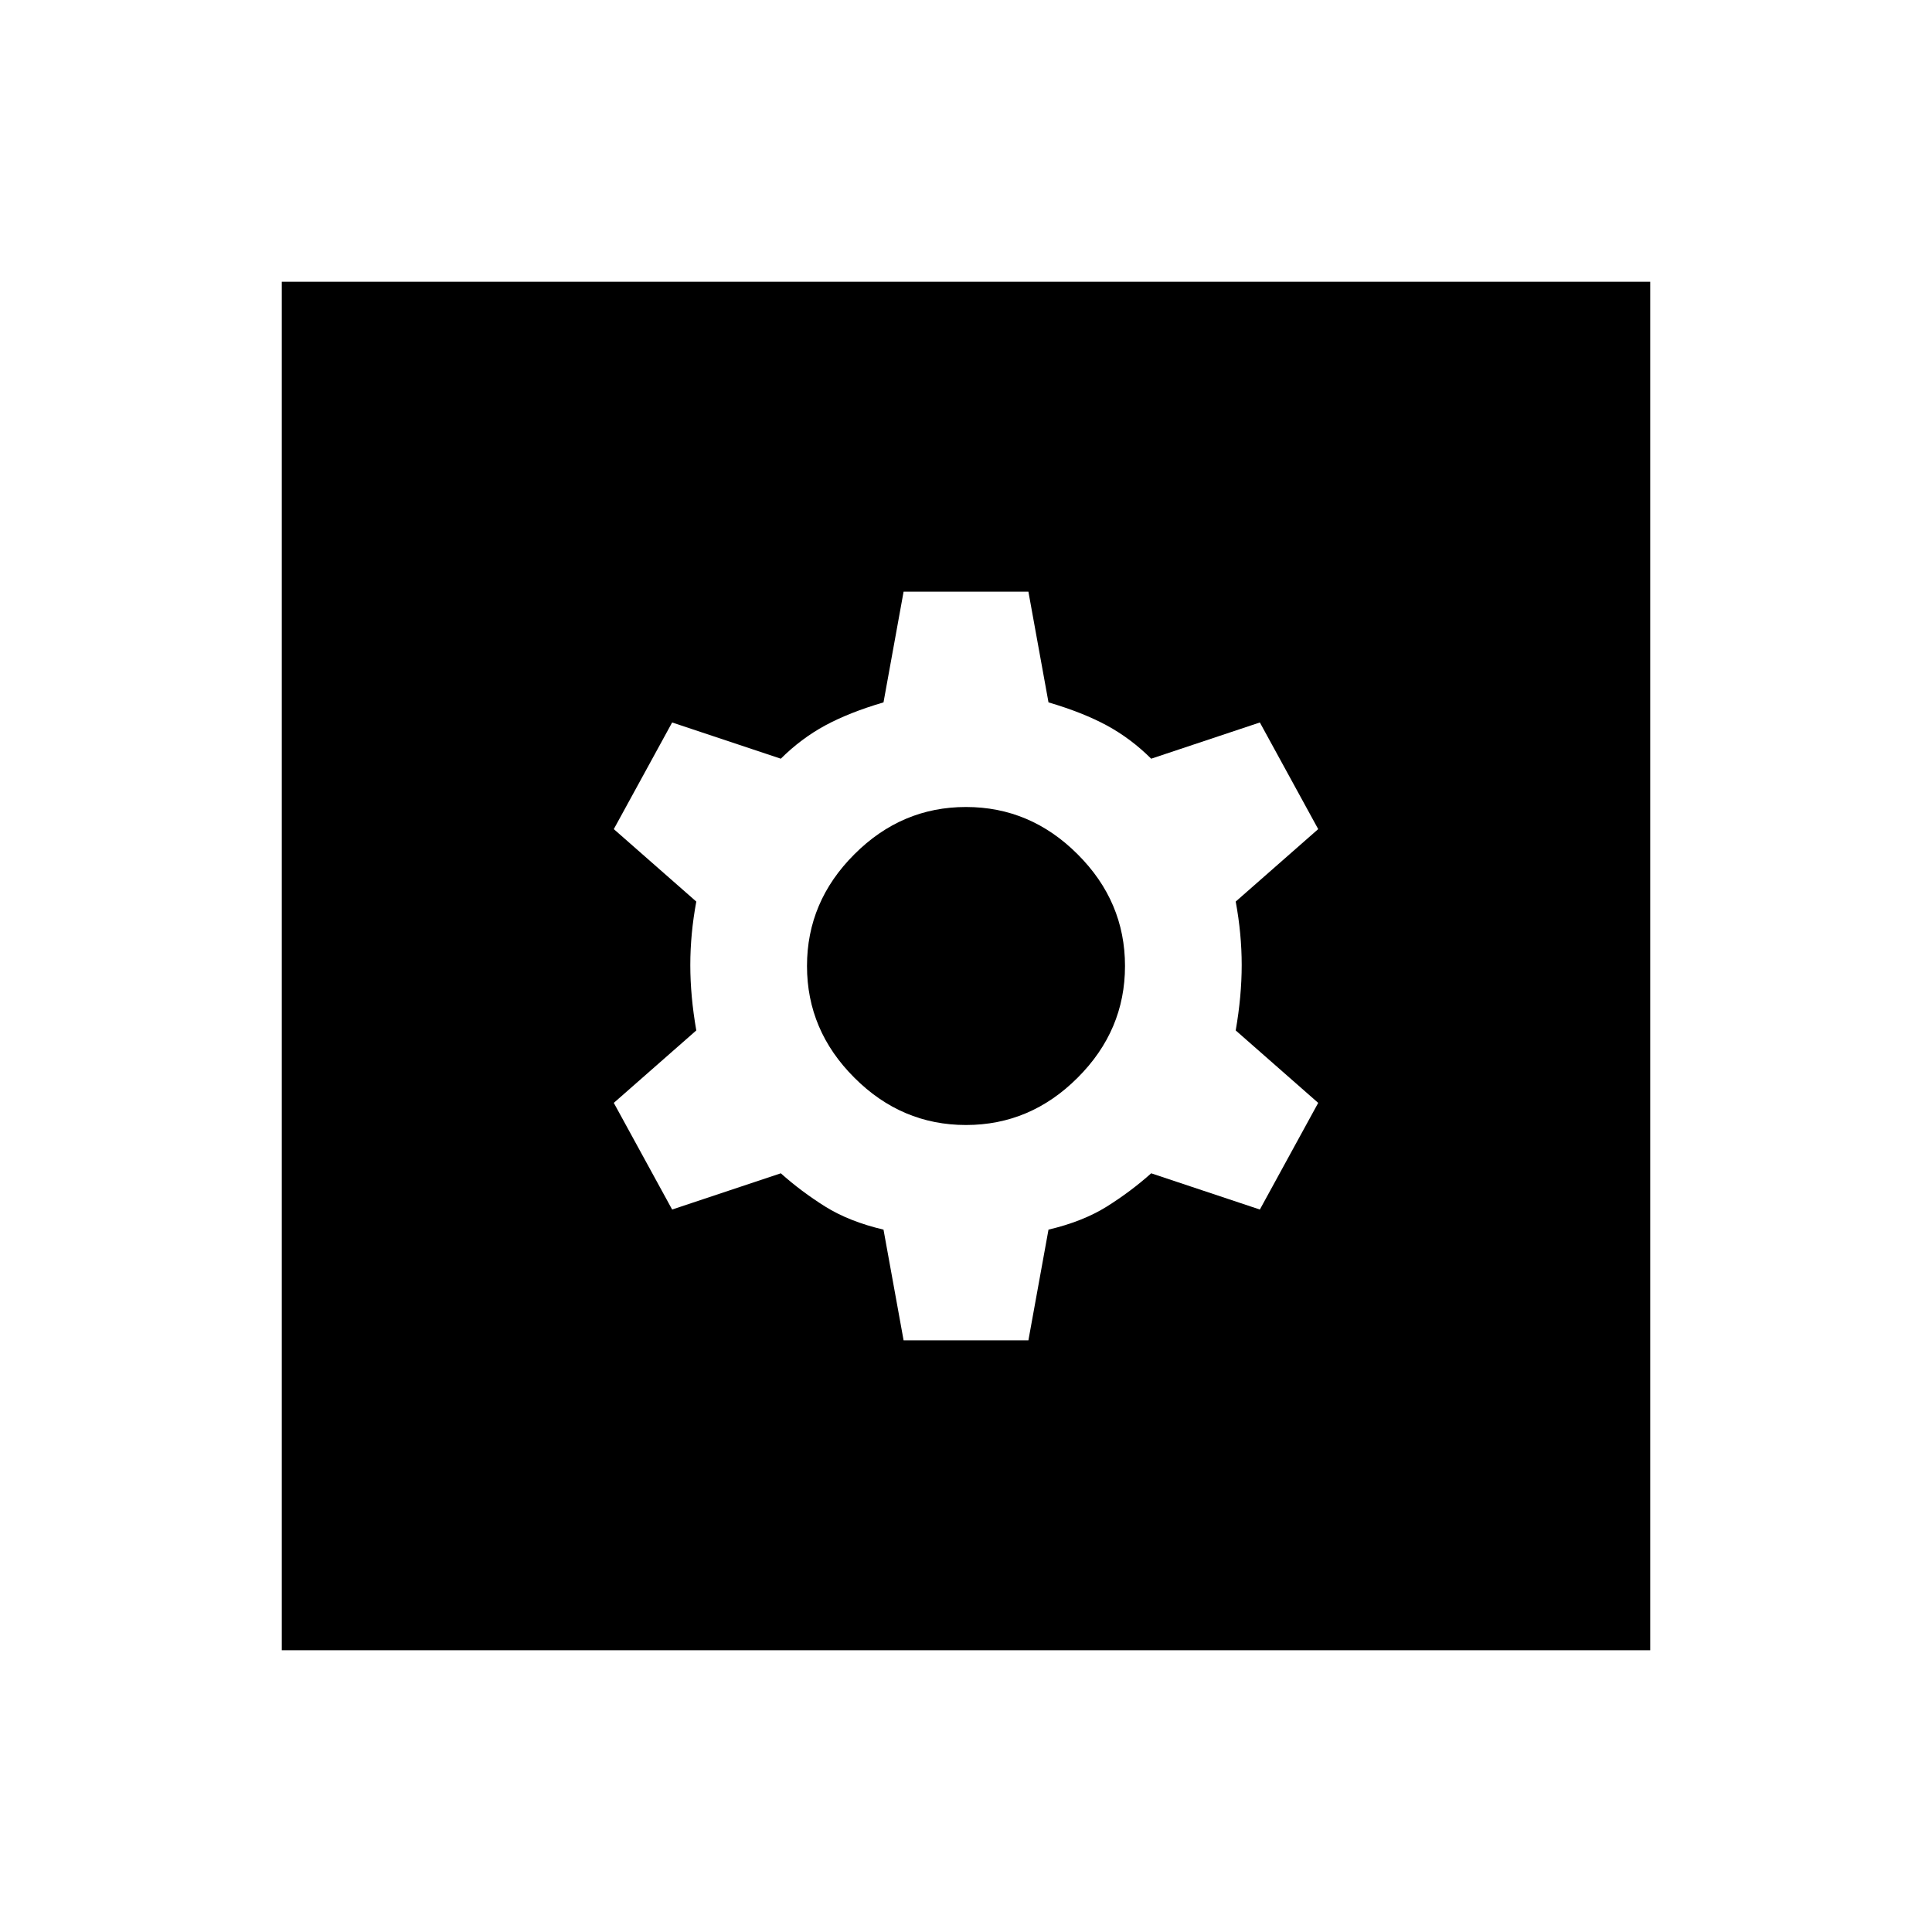 <svg xmlns="http://www.w3.org/2000/svg" height="20" width="20"><path d="M2.917 17.083V2.917h14.166v14.166Zm6.437-3.208h1.292l.208-1.146q.354-.083.604-.239.25-.157.459-.344l1.125.375.604-1.104-.854-.75q.062-.355.062-.677 0-.323-.062-.657l.854-.75-.604-1.104-1.125.375q-.209-.208-.459-.344-.25-.135-.604-.239l-.208-1.146H9.354l-.208 1.146q-.354.104-.604.239-.25.136-.459.344l-1.125-.375-.604 1.104.854.75q-.062.334-.062.657 0 .322.062.677l-.854.75.604 1.104 1.125-.375q.209.187.459.344.25.156.604.239ZM10 11.646q-.667 0-1.156-.49-.49-.489-.49-1.156 0-.667.49-1.156.489-.49 1.156-.49.667 0 1.156.49.49.489.49 1.156 0 .667-.49 1.156-.489.49-1.156.49Z"/></svg>